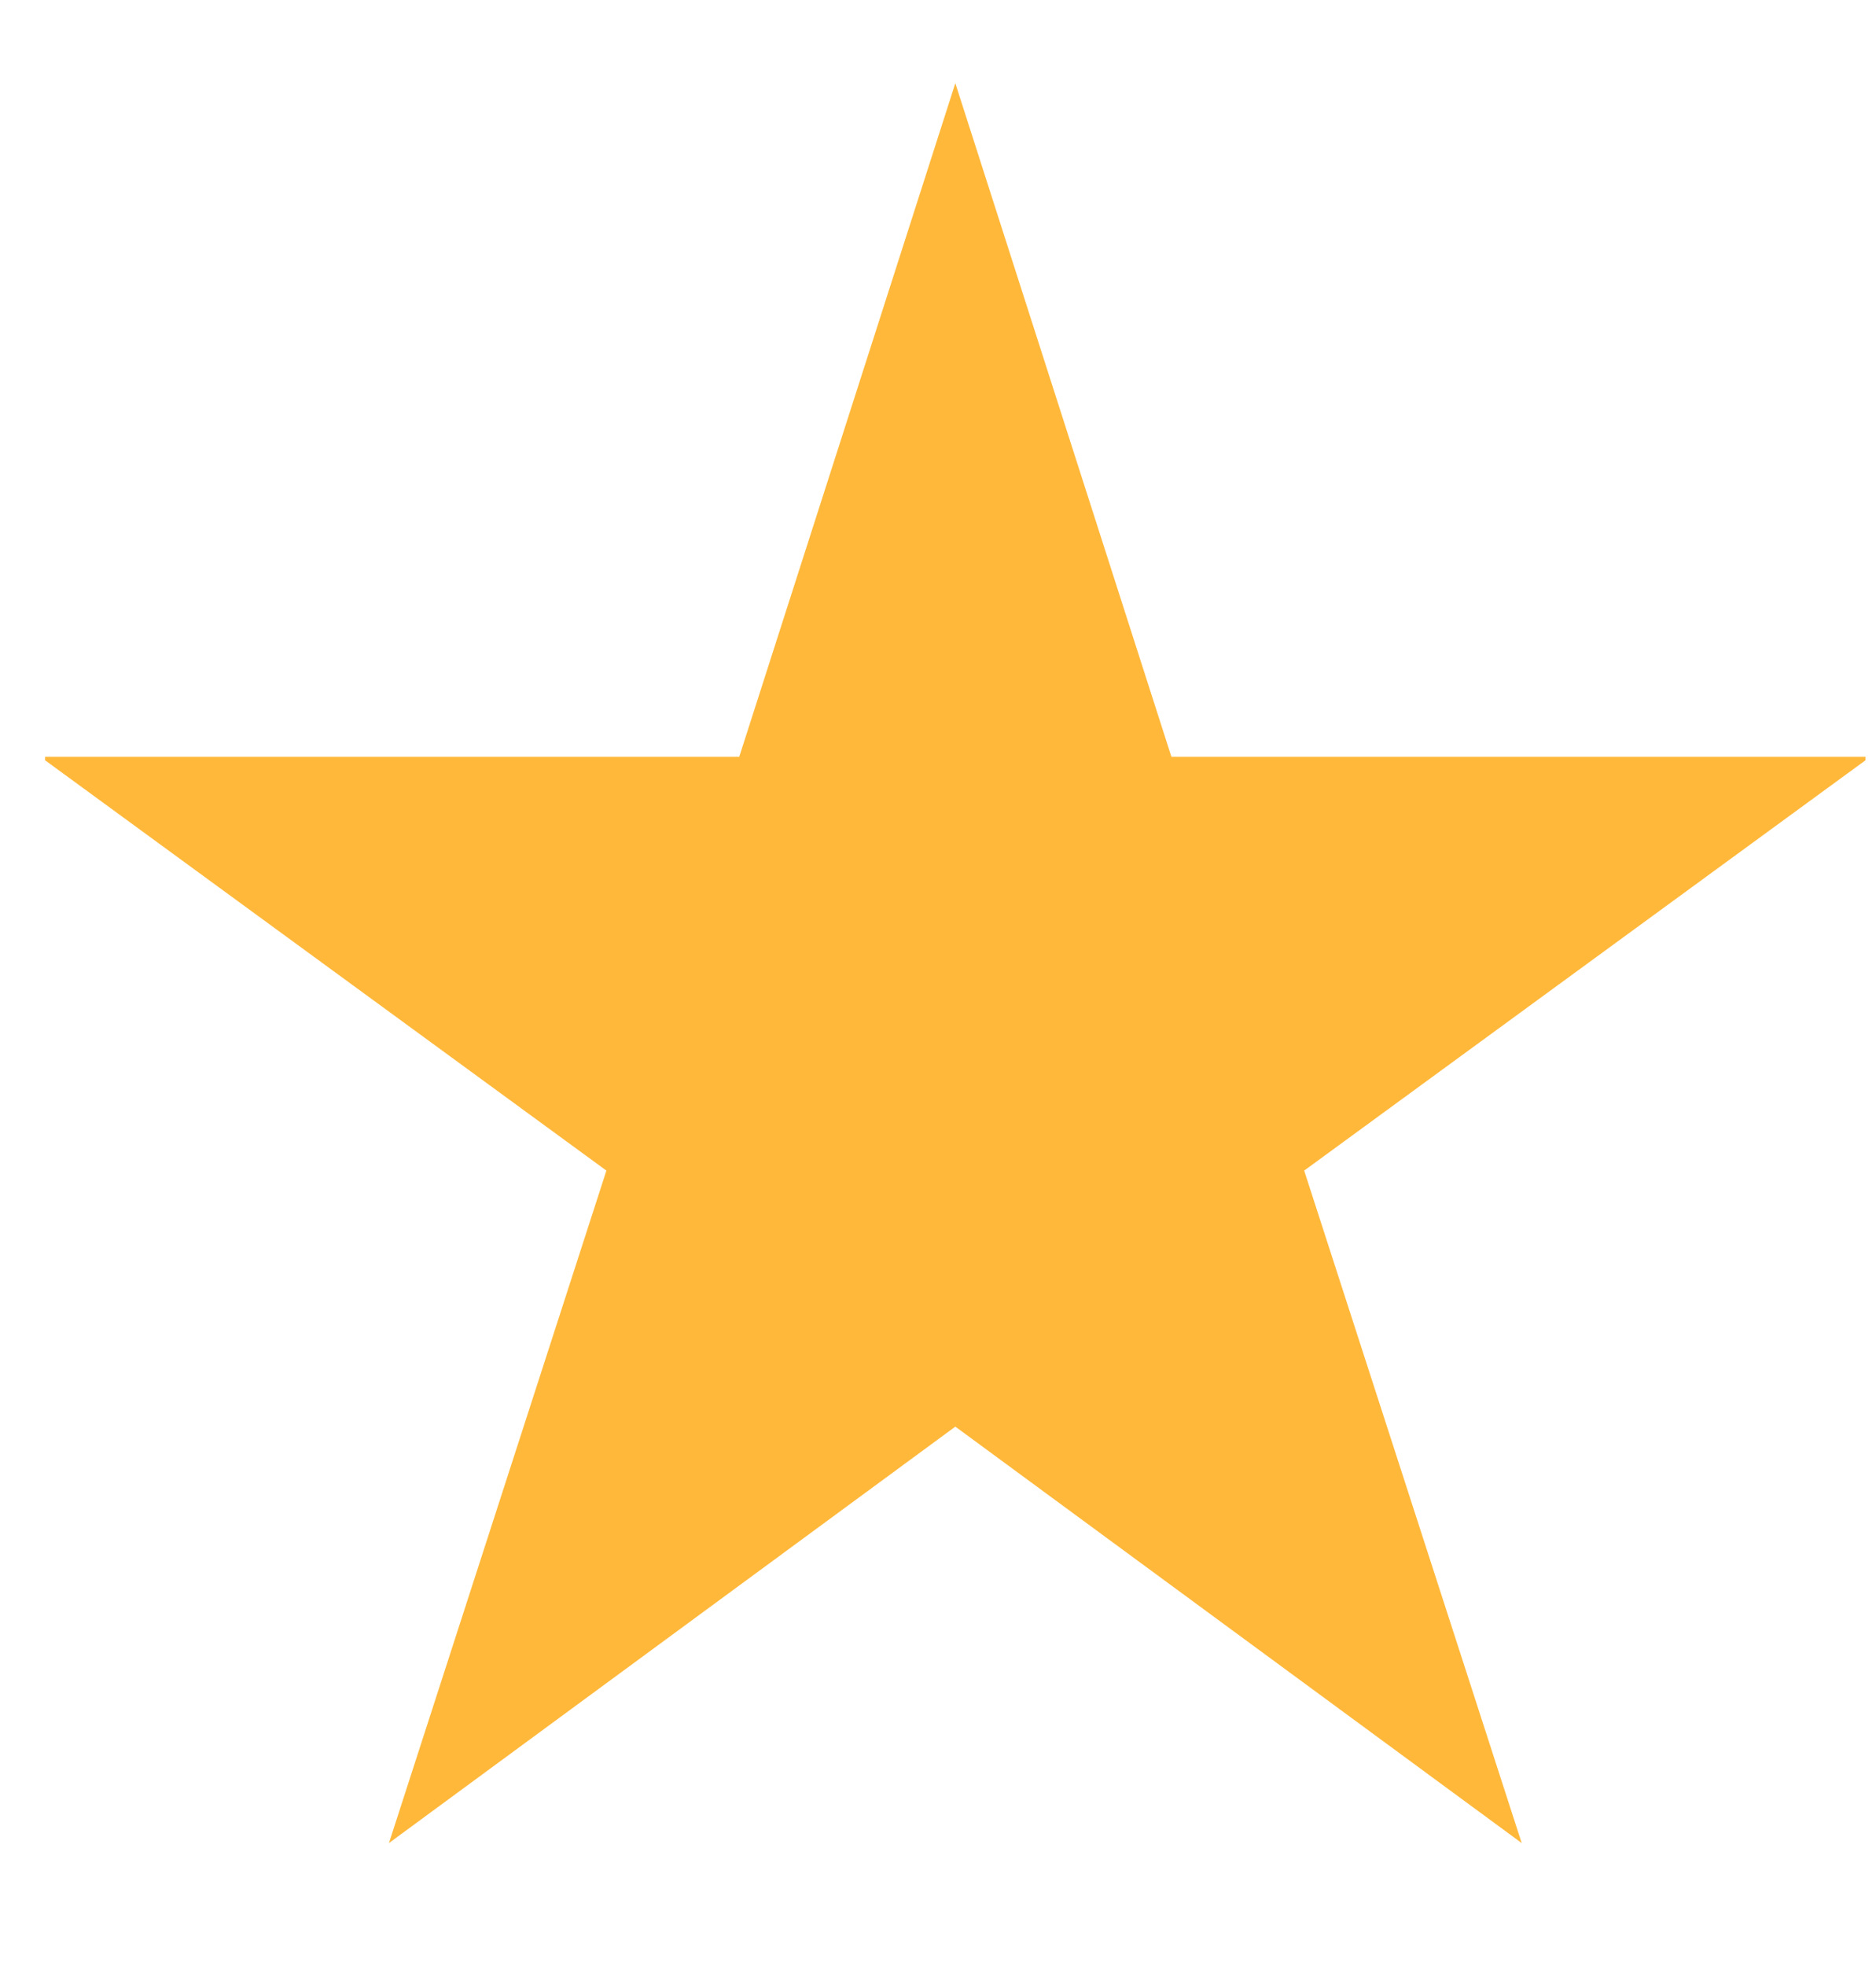 <svg width="21" height="22" viewBox="0 0 21 22" fill="none" xmlns="http://www.w3.org/2000/svg">
<g clip-path="url(#clip0_77_257)">
<path d="M17.034 20.624L10.694 15.964L4.354 20.624L6.788 13.099L0.452 8.469H8.275L10.694 0.931L13.113 8.469H20.935L14.599 13.099L17.034 20.624Z" fill="#FFB83A"/>
</g>
<defs>
<clipPath id="clip0_77_257">
<rect width="20.377" height="20.377" fill="white" transform="translate(0.505 0.828)"/>
</clipPath>
</defs>
</svg>
